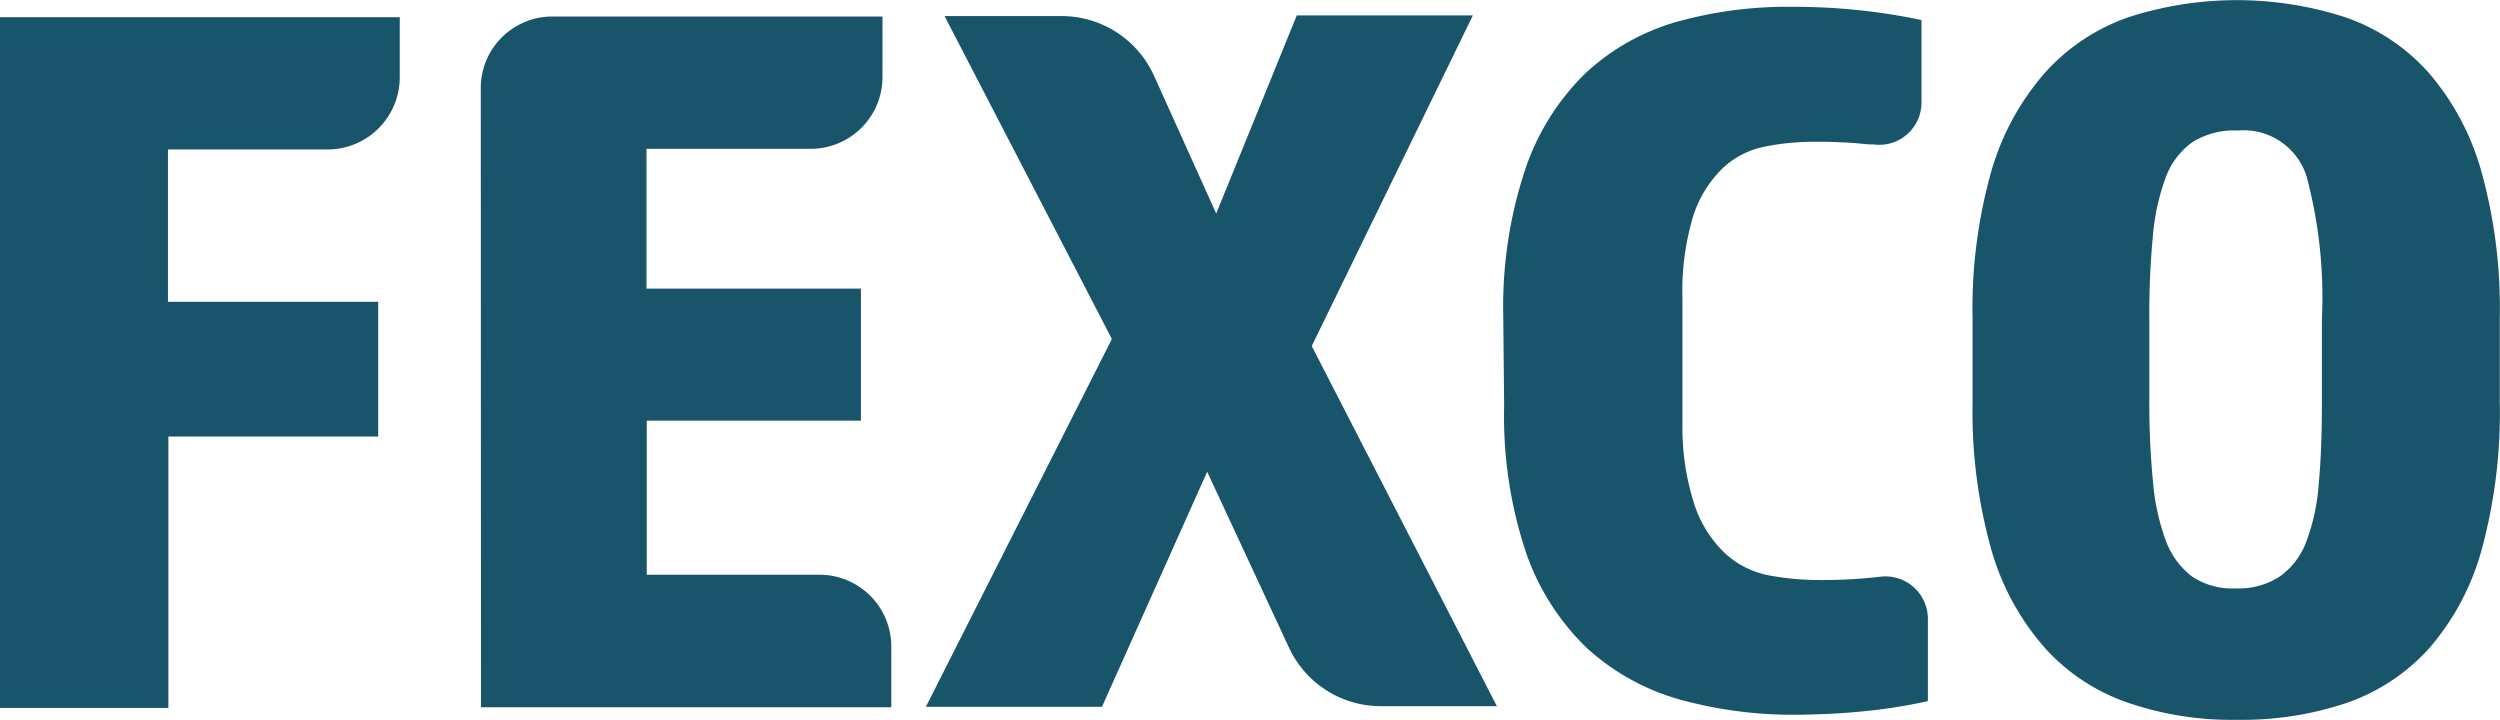 <svg xmlns="http://www.w3.org/2000/svg" viewBox="0 0 113.57 32.7"><defs><style>.cls-1{fill:#18556b;}</style></defs><g id="Capa_2" data-name="Capa 2"><g id="Capa_1-2" data-name="Capa 1"><path class="cls-1" d="M0,.78l18.16,0V3.52a3.28,3.28,0,0,1-3.26,3.27H7.63v6.92h9.55v6.12H7.65V32.16H0Z"/><path class="cls-1" d="M25.09.75l15,0V3.49a3.26,3.26,0,0,1-3.26,3.27H29.37v6.35h9.74v6H29.38v7h7.84a3.26,3.26,0,0,1,3.27,3.26v2.76l-18.64,0L21.84,4A3.25,3.25,0,0,1,25.09.75Z"/><path class="cls-1" d="M59.59,15.72,68,32.08H62.72a4.6,4.6,0,0,1-4.16-2.65l-3.72-8L50.06,32.11h-8L50.51,15.4,42.91.73h5.32a4.61,4.61,0,0,1,4.19,2.7L55.25,9.7l3.66-9h8Z"/><path class="cls-1" d="M68.29,14.34a19.73,19.73,0,0,1,1-6.65A11,11,0,0,1,72,3.35,10.2,10.2,0,0,1,76.14,1,18.61,18.61,0,0,1,81.41.31a28.07,28.07,0,0,1,5.88.6V4.67A1.92,1.92,0,0,1,85.1,6.56l-.2,0a22.13,22.13,0,0,0-2.4-.12,11.59,11.59,0,0,0-2.33.22,3.88,3.88,0,0,0-1.93,1,5.26,5.26,0,0,0-1.32,2.15,11.93,11.93,0,0,0-.49,3.79v5.69A11.32,11.32,0,0,0,77,23a5.35,5.35,0,0,0,1.37,2.14,4.07,4.07,0,0,0,2,1,12.54,12.54,0,0,0,2.33.21,22.69,22.69,0,0,0,2.71-.15h0a1.93,1.93,0,0,1,2.17,1.9v3.75a23.94,23.94,0,0,1-3,.47c-1,.1-2,.14-3,.15a19.31,19.31,0,0,1-5.3-.7,10.46,10.46,0,0,1-4.19-2.33,11,11,0,0,1-2.76-4.32,19.56,19.56,0,0,1-1-6.66Z"/><path class="cls-1" d="M101.63,32.7a14.51,14.51,0,0,1-4.94-.77,9,9,0,0,1-3.79-2.49A11.55,11.55,0,0,1,90.47,25a23.19,23.19,0,0,1-.86-6.71V14.46a22.9,22.9,0,0,1,.86-6.71,11.69,11.69,0,0,1,2.45-4.47A9.12,9.12,0,0,1,96.7.78a16,16,0,0,1,9.83,0,9,9,0,0,1,3.77,2.49,11.63,11.63,0,0,1,2.41,4.47,23.14,23.14,0,0,1,.85,6.7v3.81a23.66,23.66,0,0,1-.82,6.71,11.45,11.45,0,0,1-2.37,4.47,9,9,0,0,1-3.76,2.5A14.93,14.93,0,0,1,101.63,32.7Zm0-26.77a3.53,3.53,0,0,0-2.05.54,3.43,3.43,0,0,0-1.2,1.6,10.24,10.24,0,0,0-.58,2.66,37.62,37.62,0,0,0-.16,3.77v3.67a37,37,0,0,0,.17,3.76,10.12,10.12,0,0,0,.59,2.66,3.61,3.61,0,0,0,1.18,1.6,3.32,3.32,0,0,0,2,.54,3.42,3.42,0,0,0,2-.55,3.38,3.38,0,0,0,1.2-1.6,9.37,9.37,0,0,0,.56-2.66c.1-1.06.14-2.32.14-3.76V14.49A21.31,21.31,0,0,0,104.78,8,3,3,0,0,0,101.65,5.93Z"/></g></g></svg>